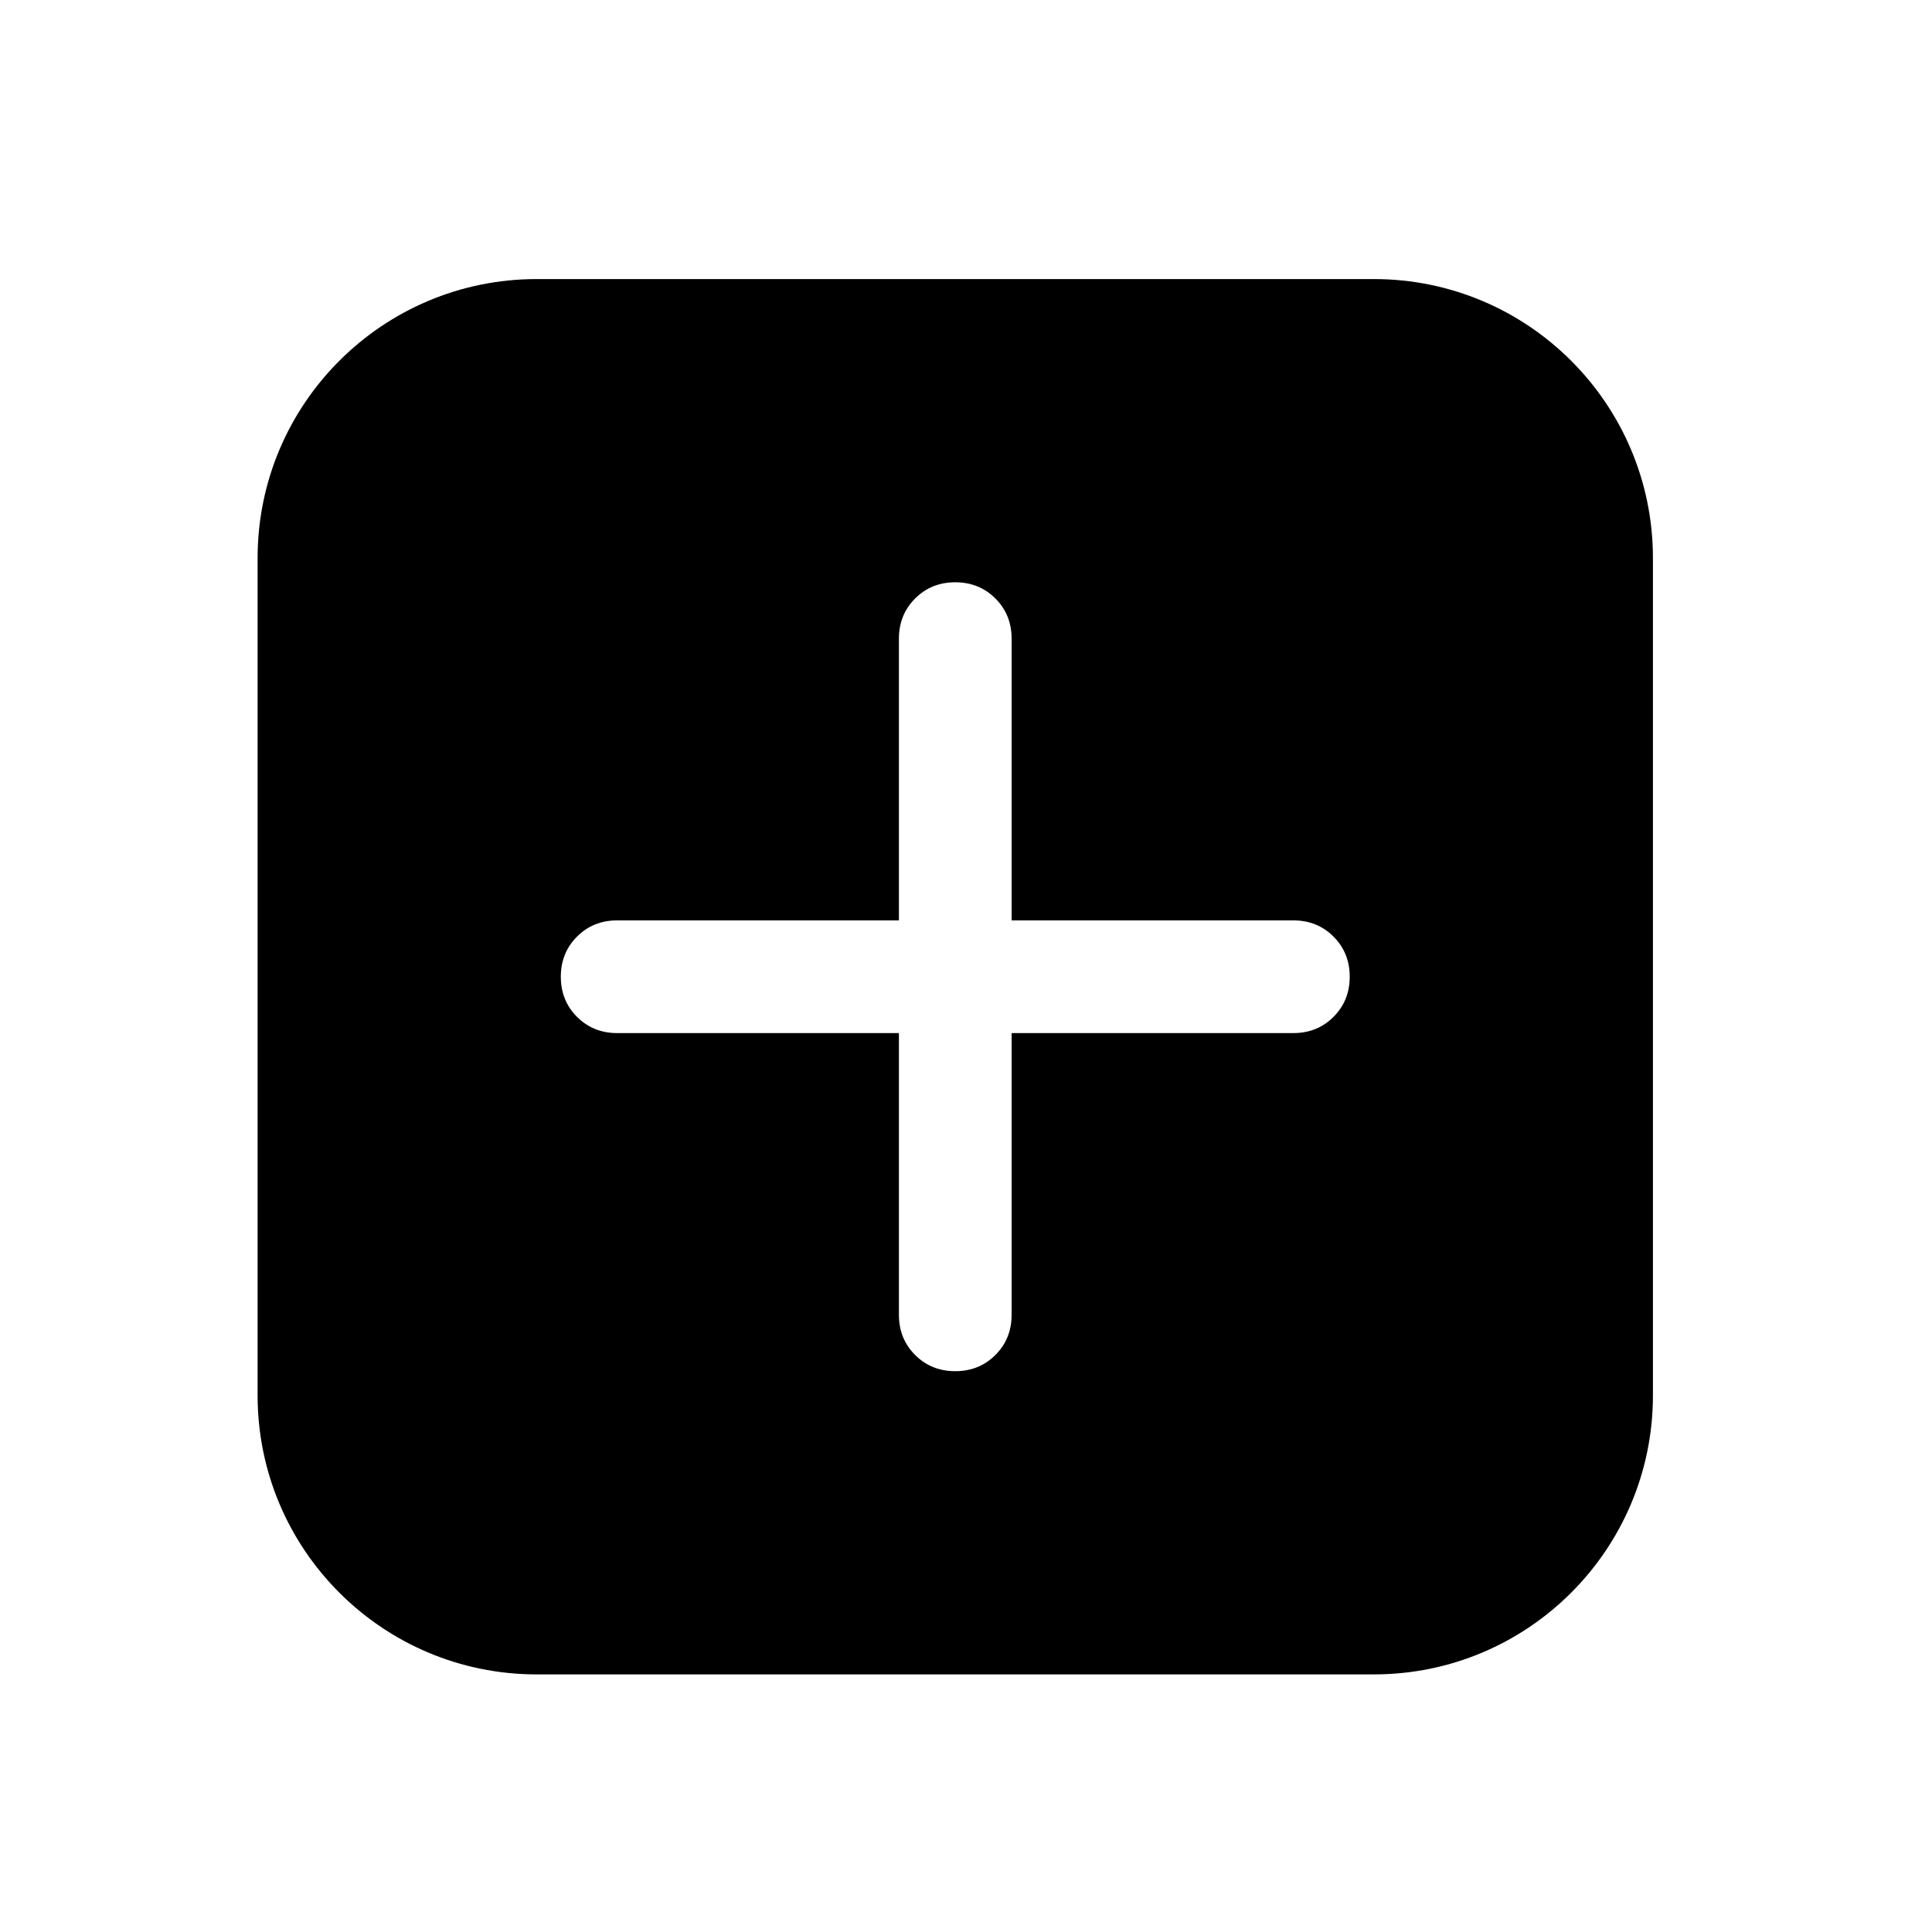 <svg width="90" height="90" viewBox="0 0 90 90" fill="none" xmlns="http://www.w3.org/2000/svg">
<path fill-rule="evenodd" clip-rule="evenodd" d="M25 13C17.82 13 12 18.82 12 26V65C12 72.18 17.82 78 25 78H64C71.18 78 77 72.18 77 65V26C77 18.82 71.18 13 64 13H25ZM28.75 48.125H41.875V61.25C41.875 61.994 42.127 62.617 42.63 63.12C43.133 63.623 43.756 63.875 44.5 63.875C45.244 63.875 45.867 63.623 46.37 63.12C46.873 62.617 47.125 61.994 47.125 61.25V48.125H60.25C60.994 48.125 61.617 47.873 62.12 47.37C62.623 46.867 62.875 46.244 62.875 45.5C62.875 44.756 62.623 44.133 62.12 43.63C61.617 43.127 60.994 42.875 60.25 42.875H47.125V29.75C47.125 29.006 46.873 28.383 46.37 27.88C45.867 27.377 45.244 27.125 44.5 27.125C43.756 27.125 43.133 27.377 42.63 27.88C42.127 28.383 41.875 29.006 41.875 29.75V42.875H28.75C28.006 42.875 27.383 43.127 26.88 43.63C26.377 44.133 26.125 44.756 26.125 45.5C26.125 46.244 26.377 46.867 26.88 47.37C27.383 47.873 28.006 48.125 28.75 48.125Z" fill="black"/>
</svg>
